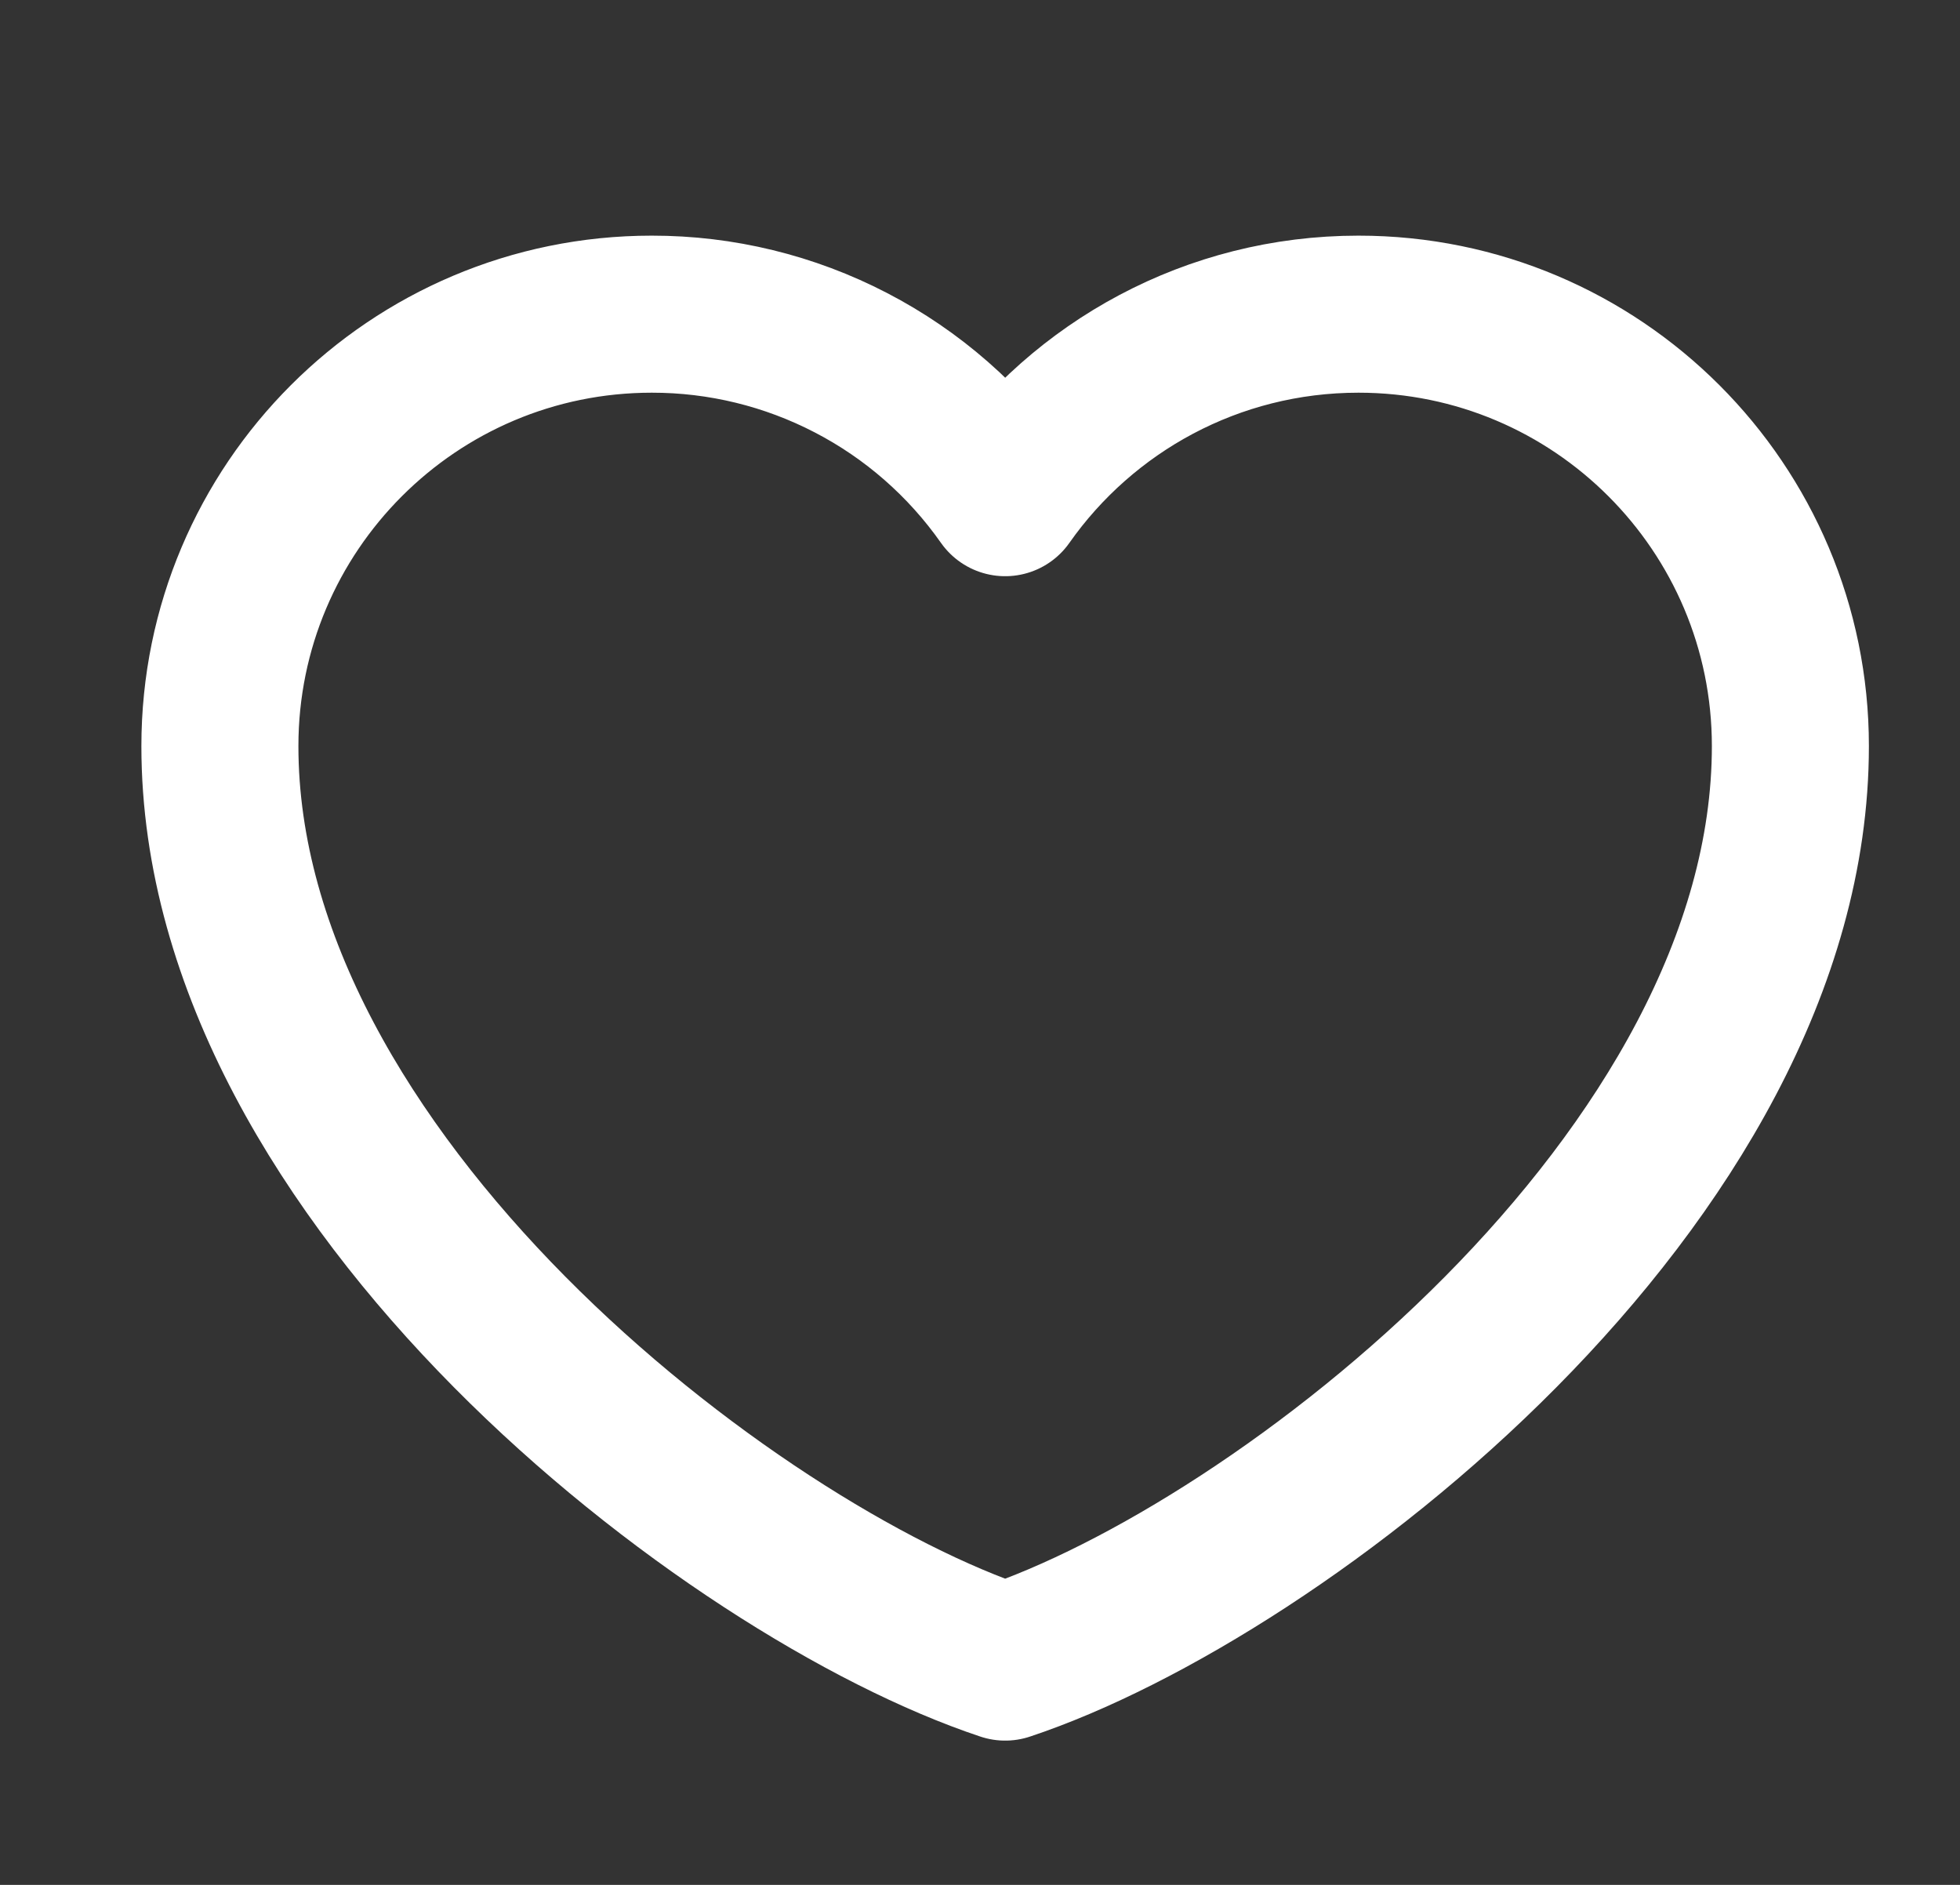 <svg width="26" height="25" viewBox="0 0 26 25" fill="none" xmlns="http://www.w3.org/2000/svg">
<rect x="0" y="0" width="26" height="25" fill="#333333" stroke="none"/>
<path d="M8.646 4.167C5.482 4.167 2.917 6.732 2.917 9.896C2.917 15.625 9.688 20.833 13.334 22.045C16.98 20.833 23.75 15.625 23.75 9.896C23.75 6.732 21.185 4.167 18.021 4.167C16.084 4.167 14.37 5.128 13.334 6.601C12.805 5.848 12.104 5.234 11.288 4.811C10.472 4.387 9.566 4.166 8.646 4.167Z" stroke="white" stroke-width="2.083" stroke-linecap="round" stroke-linejoin="round"/>
</svg>
